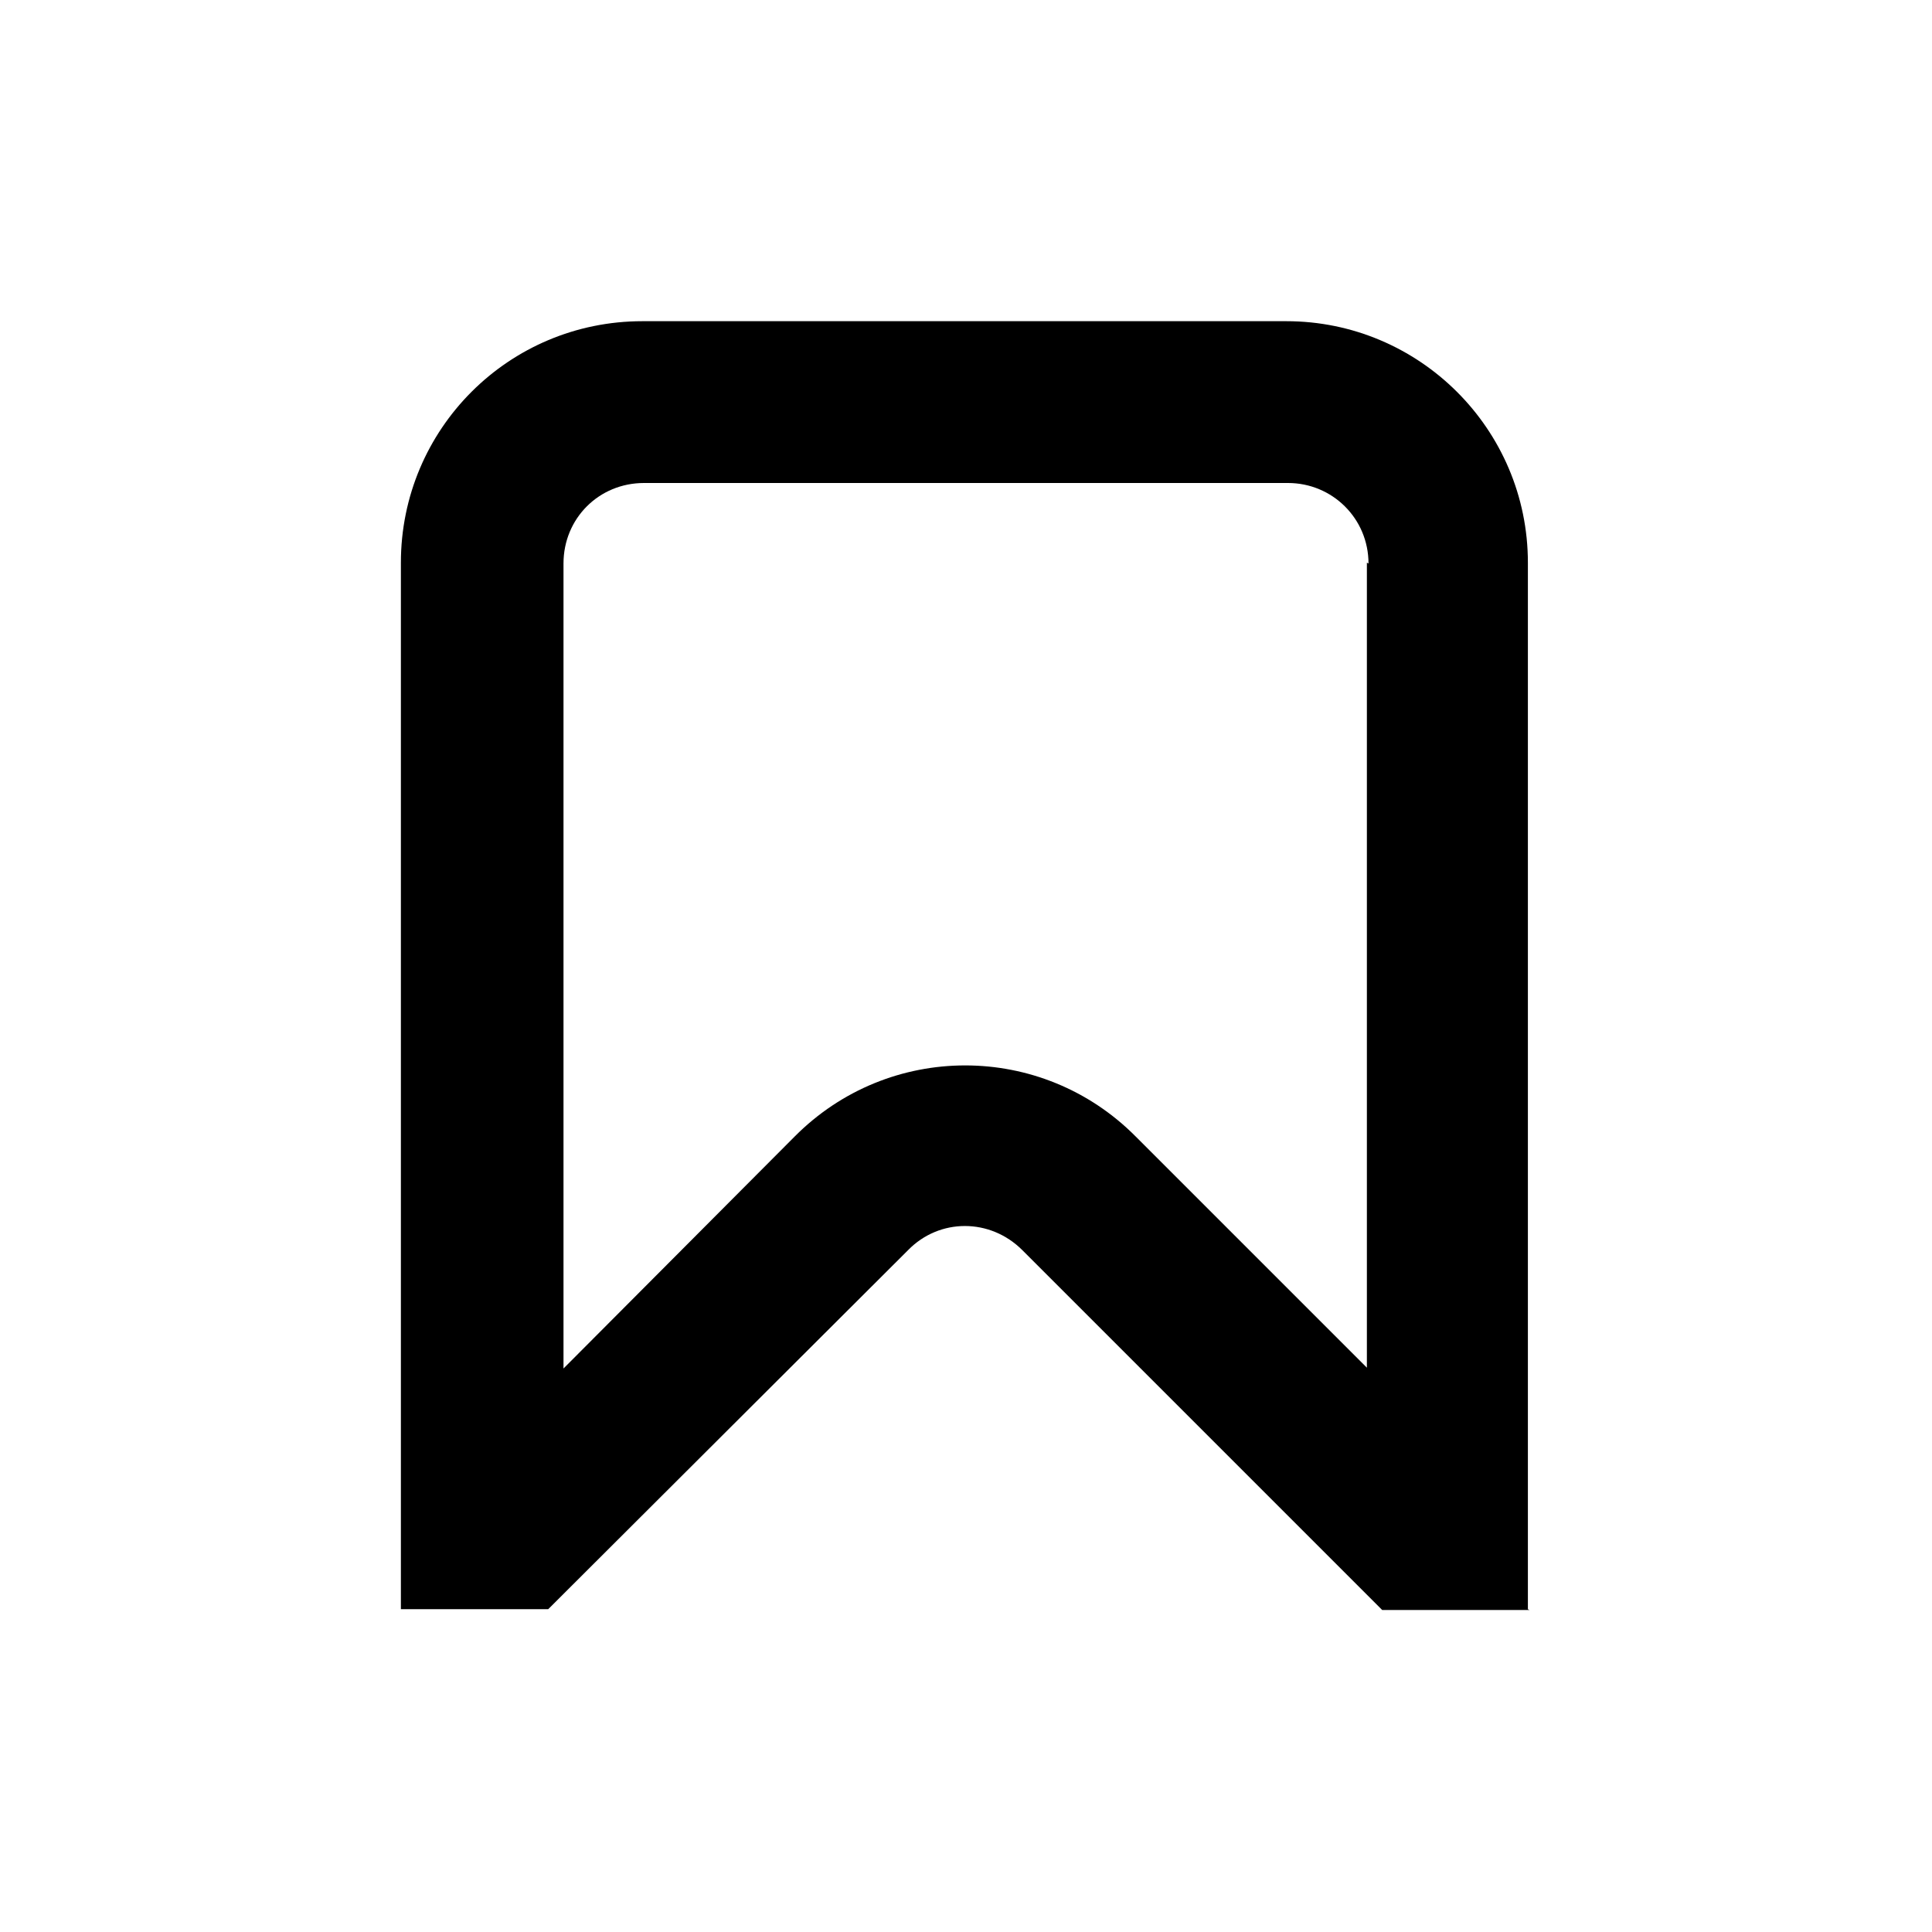 <svg viewBox="0 0 24 24" xmlns="http://www.w3.org/2000/svg"><path fill-rule="evenodd" d="M19 20h-1.83l-4.47-4.47c-.4-.4-1.03-.4-1.42 0l-4.47 4.46H4.98v-13c0-1.66 1.34-3 3-3h8c1.65 0 3 1.34 3 3v13ZM17 7c0-.56-.45-1-1-1H8c-.56 0-1 .44-1 1v10l2.87-2.88c1.17-1.18 3.07-1.18 4.24 0l2.87 2.87v-10Z"/></svg>